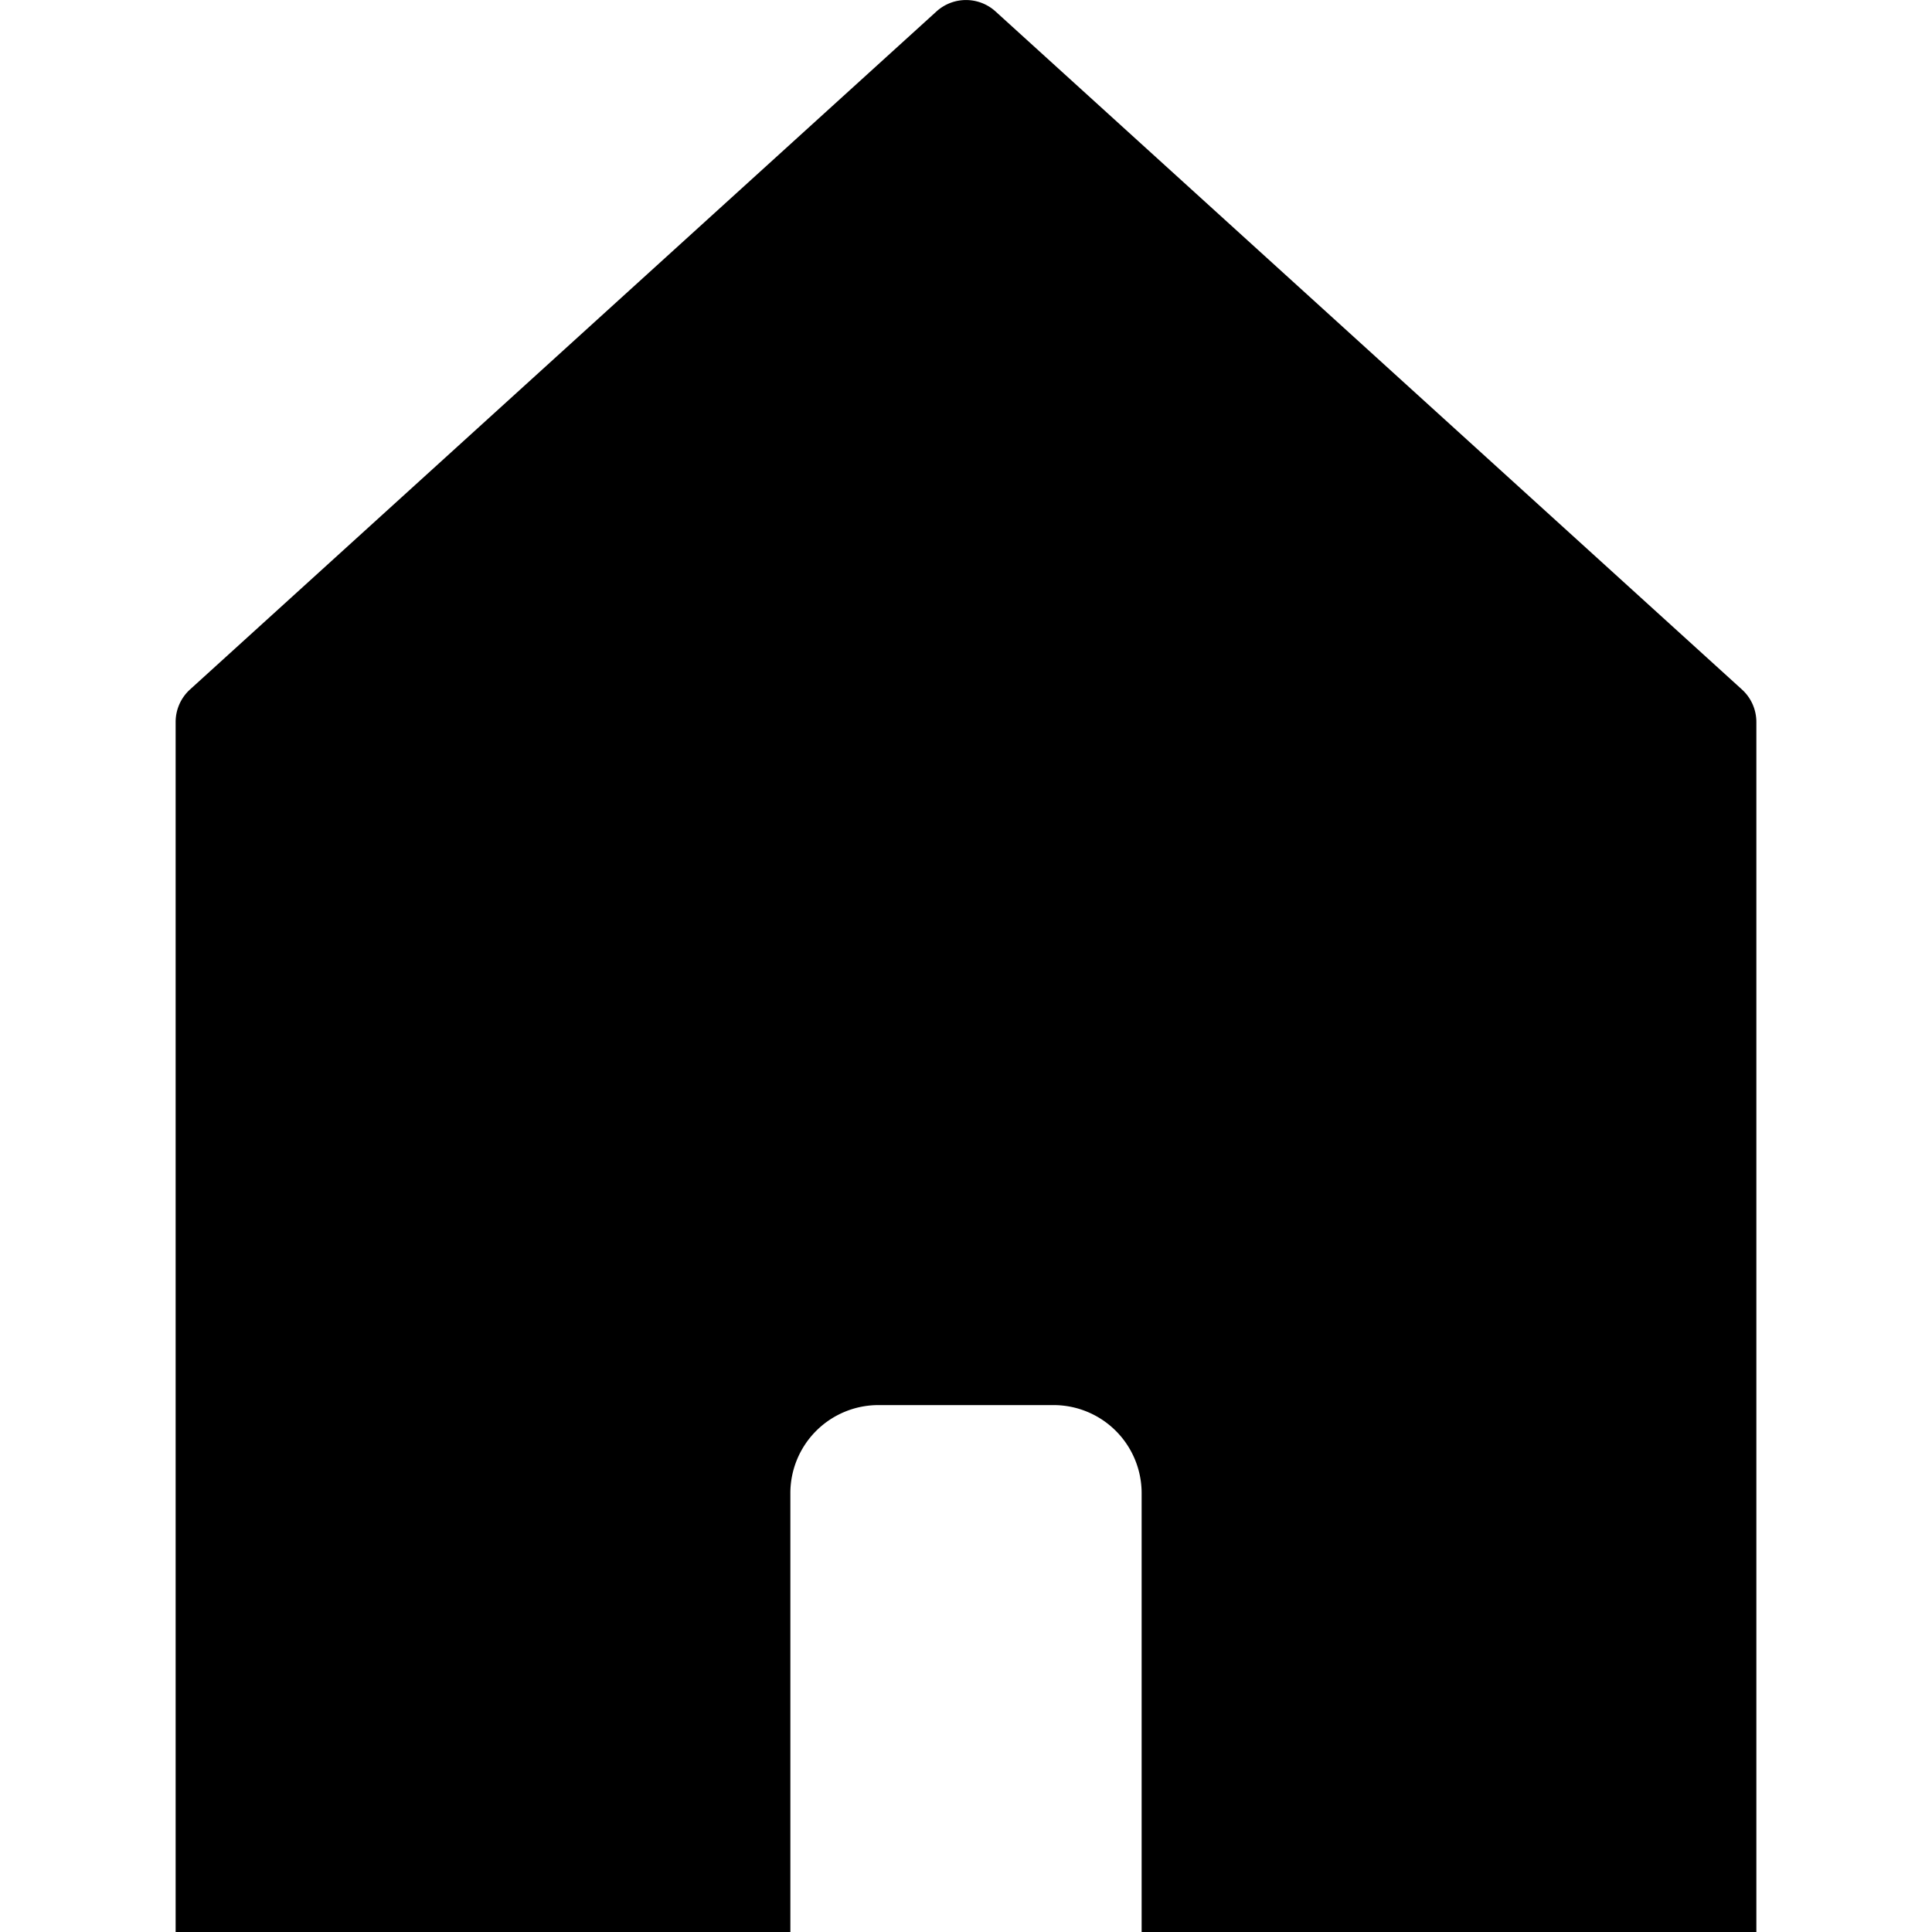 <svg height="100" width="100" xmlns="http://www.w3.org/2000/svg" viewBox="0 0 36 44"><path d="M18.664.253a1 1 0 0 0-1.328 0L.328 15.702a1 1 0 0 0-.328.74V44h14V34a2.006 2.006 0 0 1 2-2h4a2.006 2.006 0 0 1 2 2v10h14V16.443a1 1 0 0 0-.328-.74z" data-name="Layer 2"/></svg>